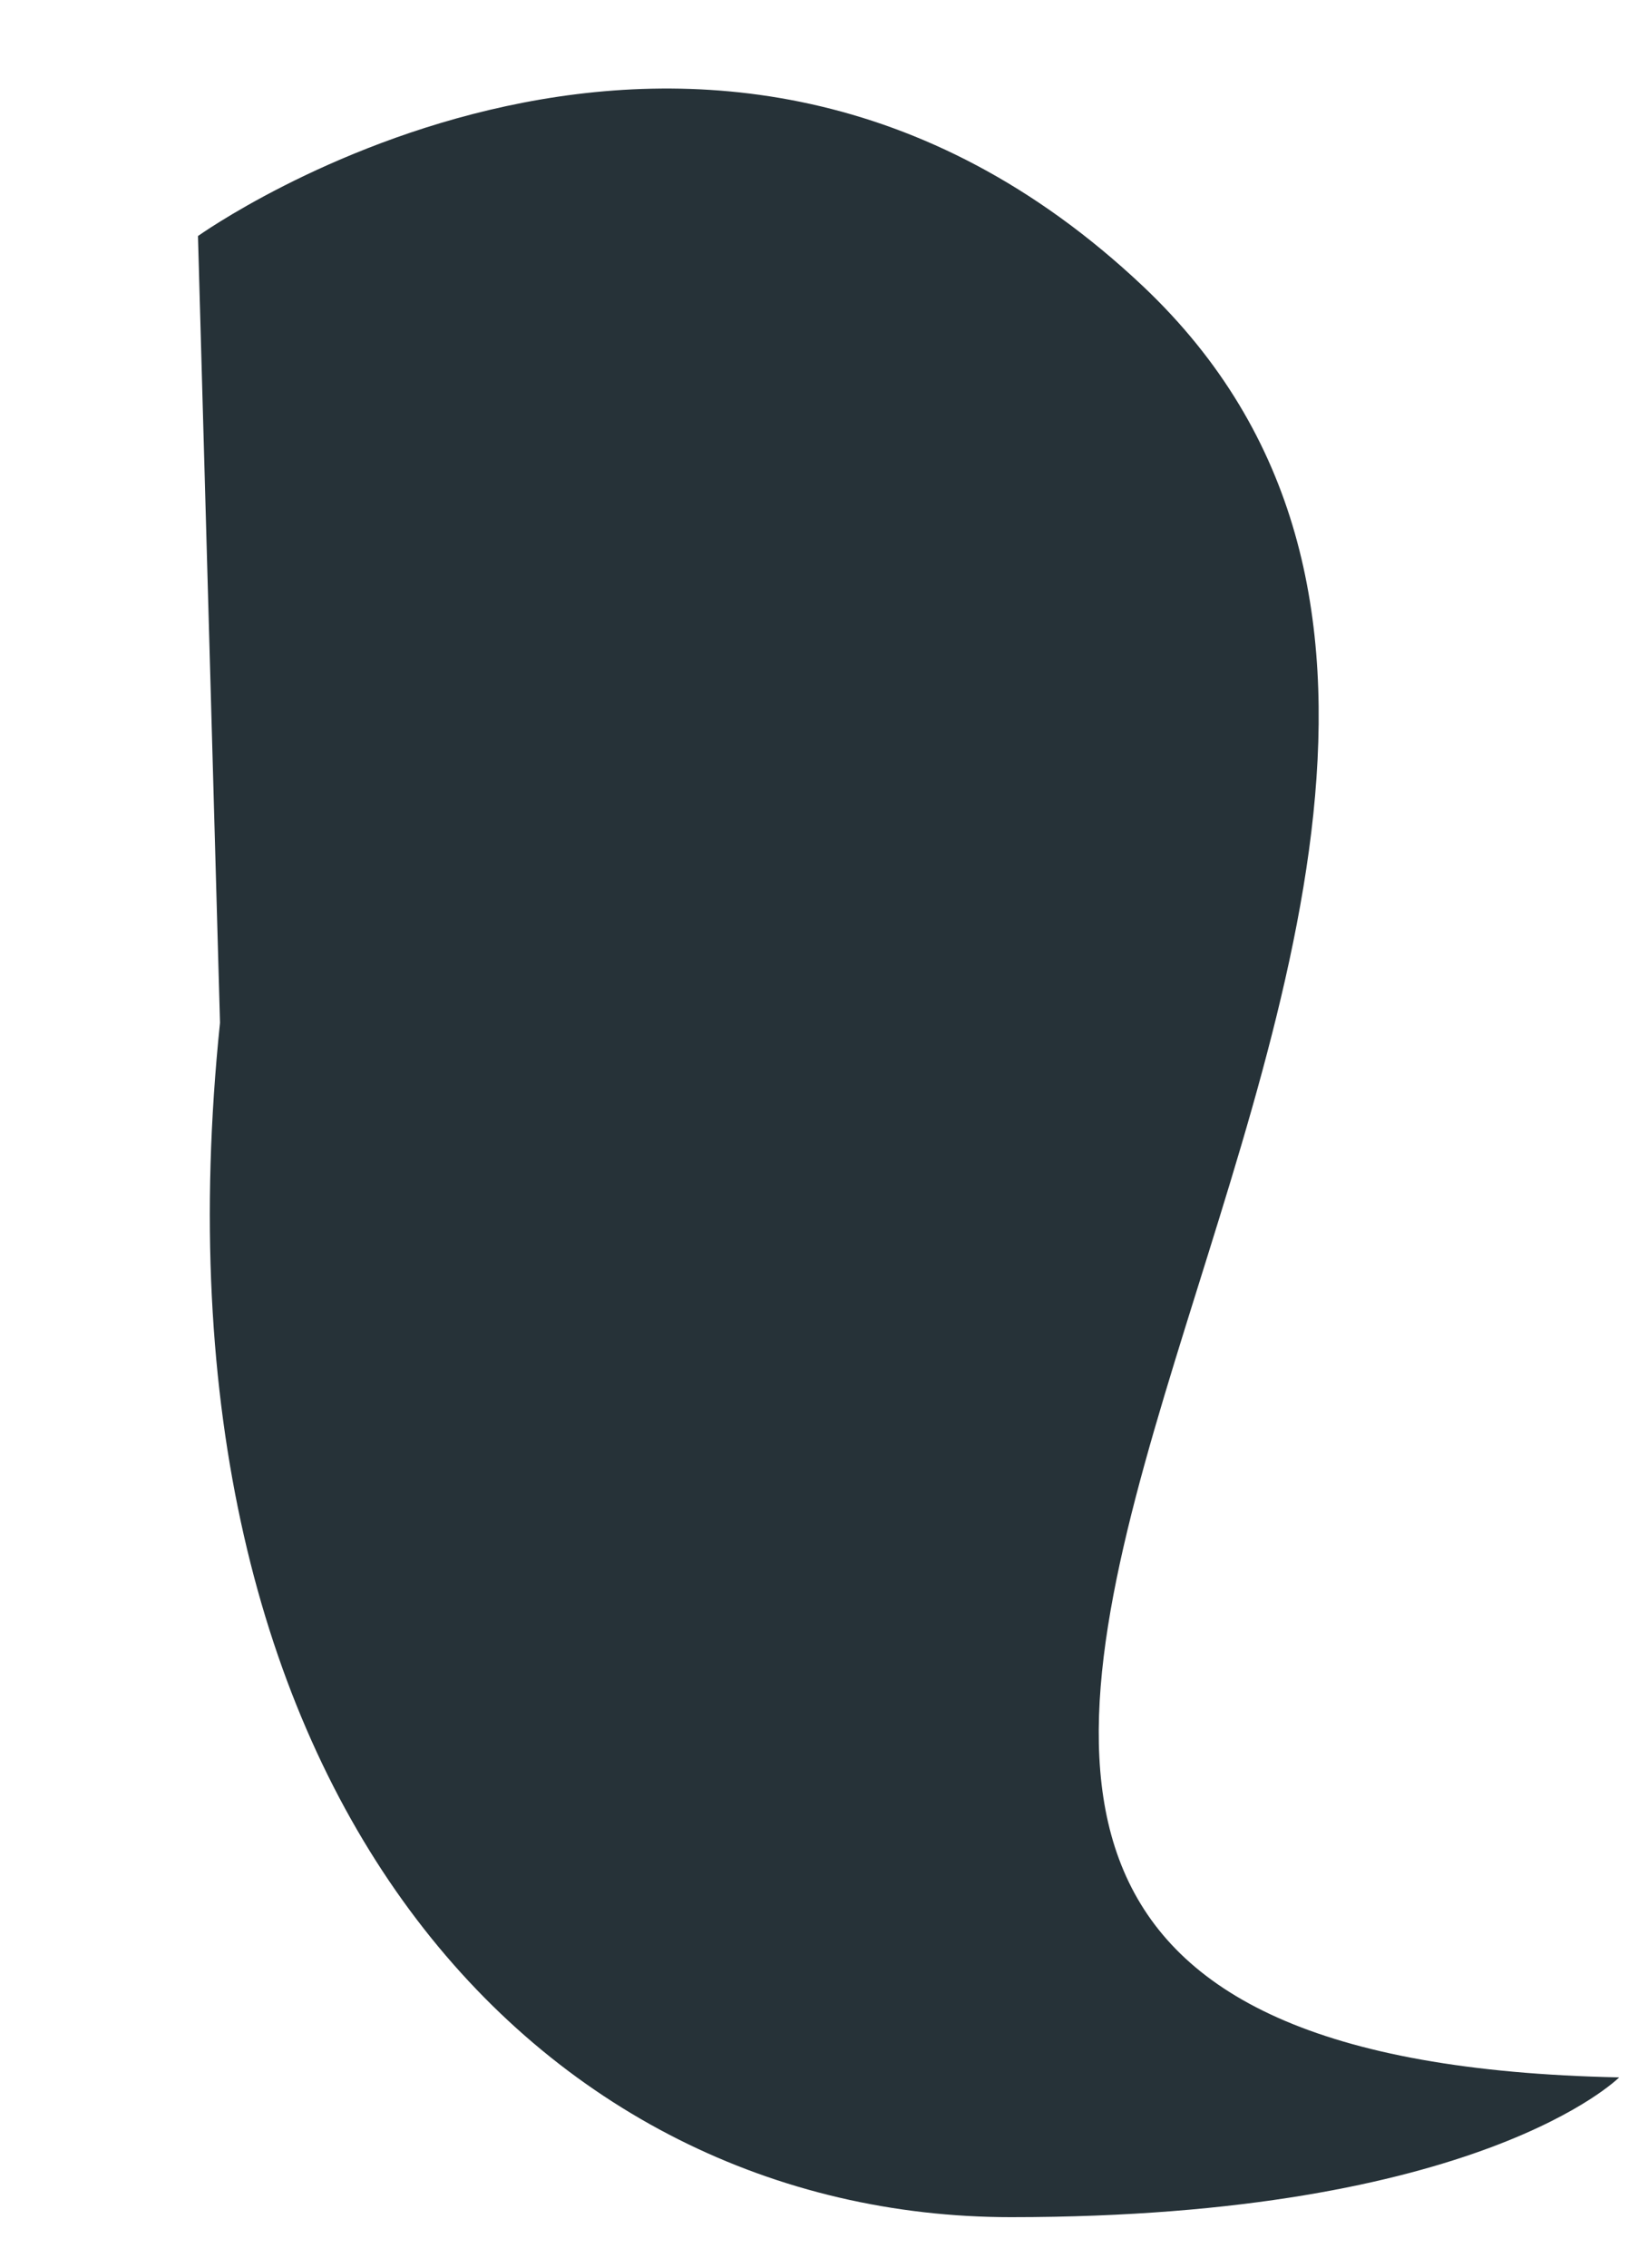 <svg width="8" height="11" viewBox="0 0 8 11" fill="none" xmlns="http://www.w3.org/2000/svg">
<path d="M0.961 1.145C0.961 1.145 3.423 -0.617 5.549 1.389C8.607 4.28 1.995 9.955 7.86 10.077C7.86 10.077 7.185 10.755 4.908 10.755C2.631 10.755 0.68 8.714 1.068 4.961L0.961 1.145Z" fill="#263238"/>
</svg>
